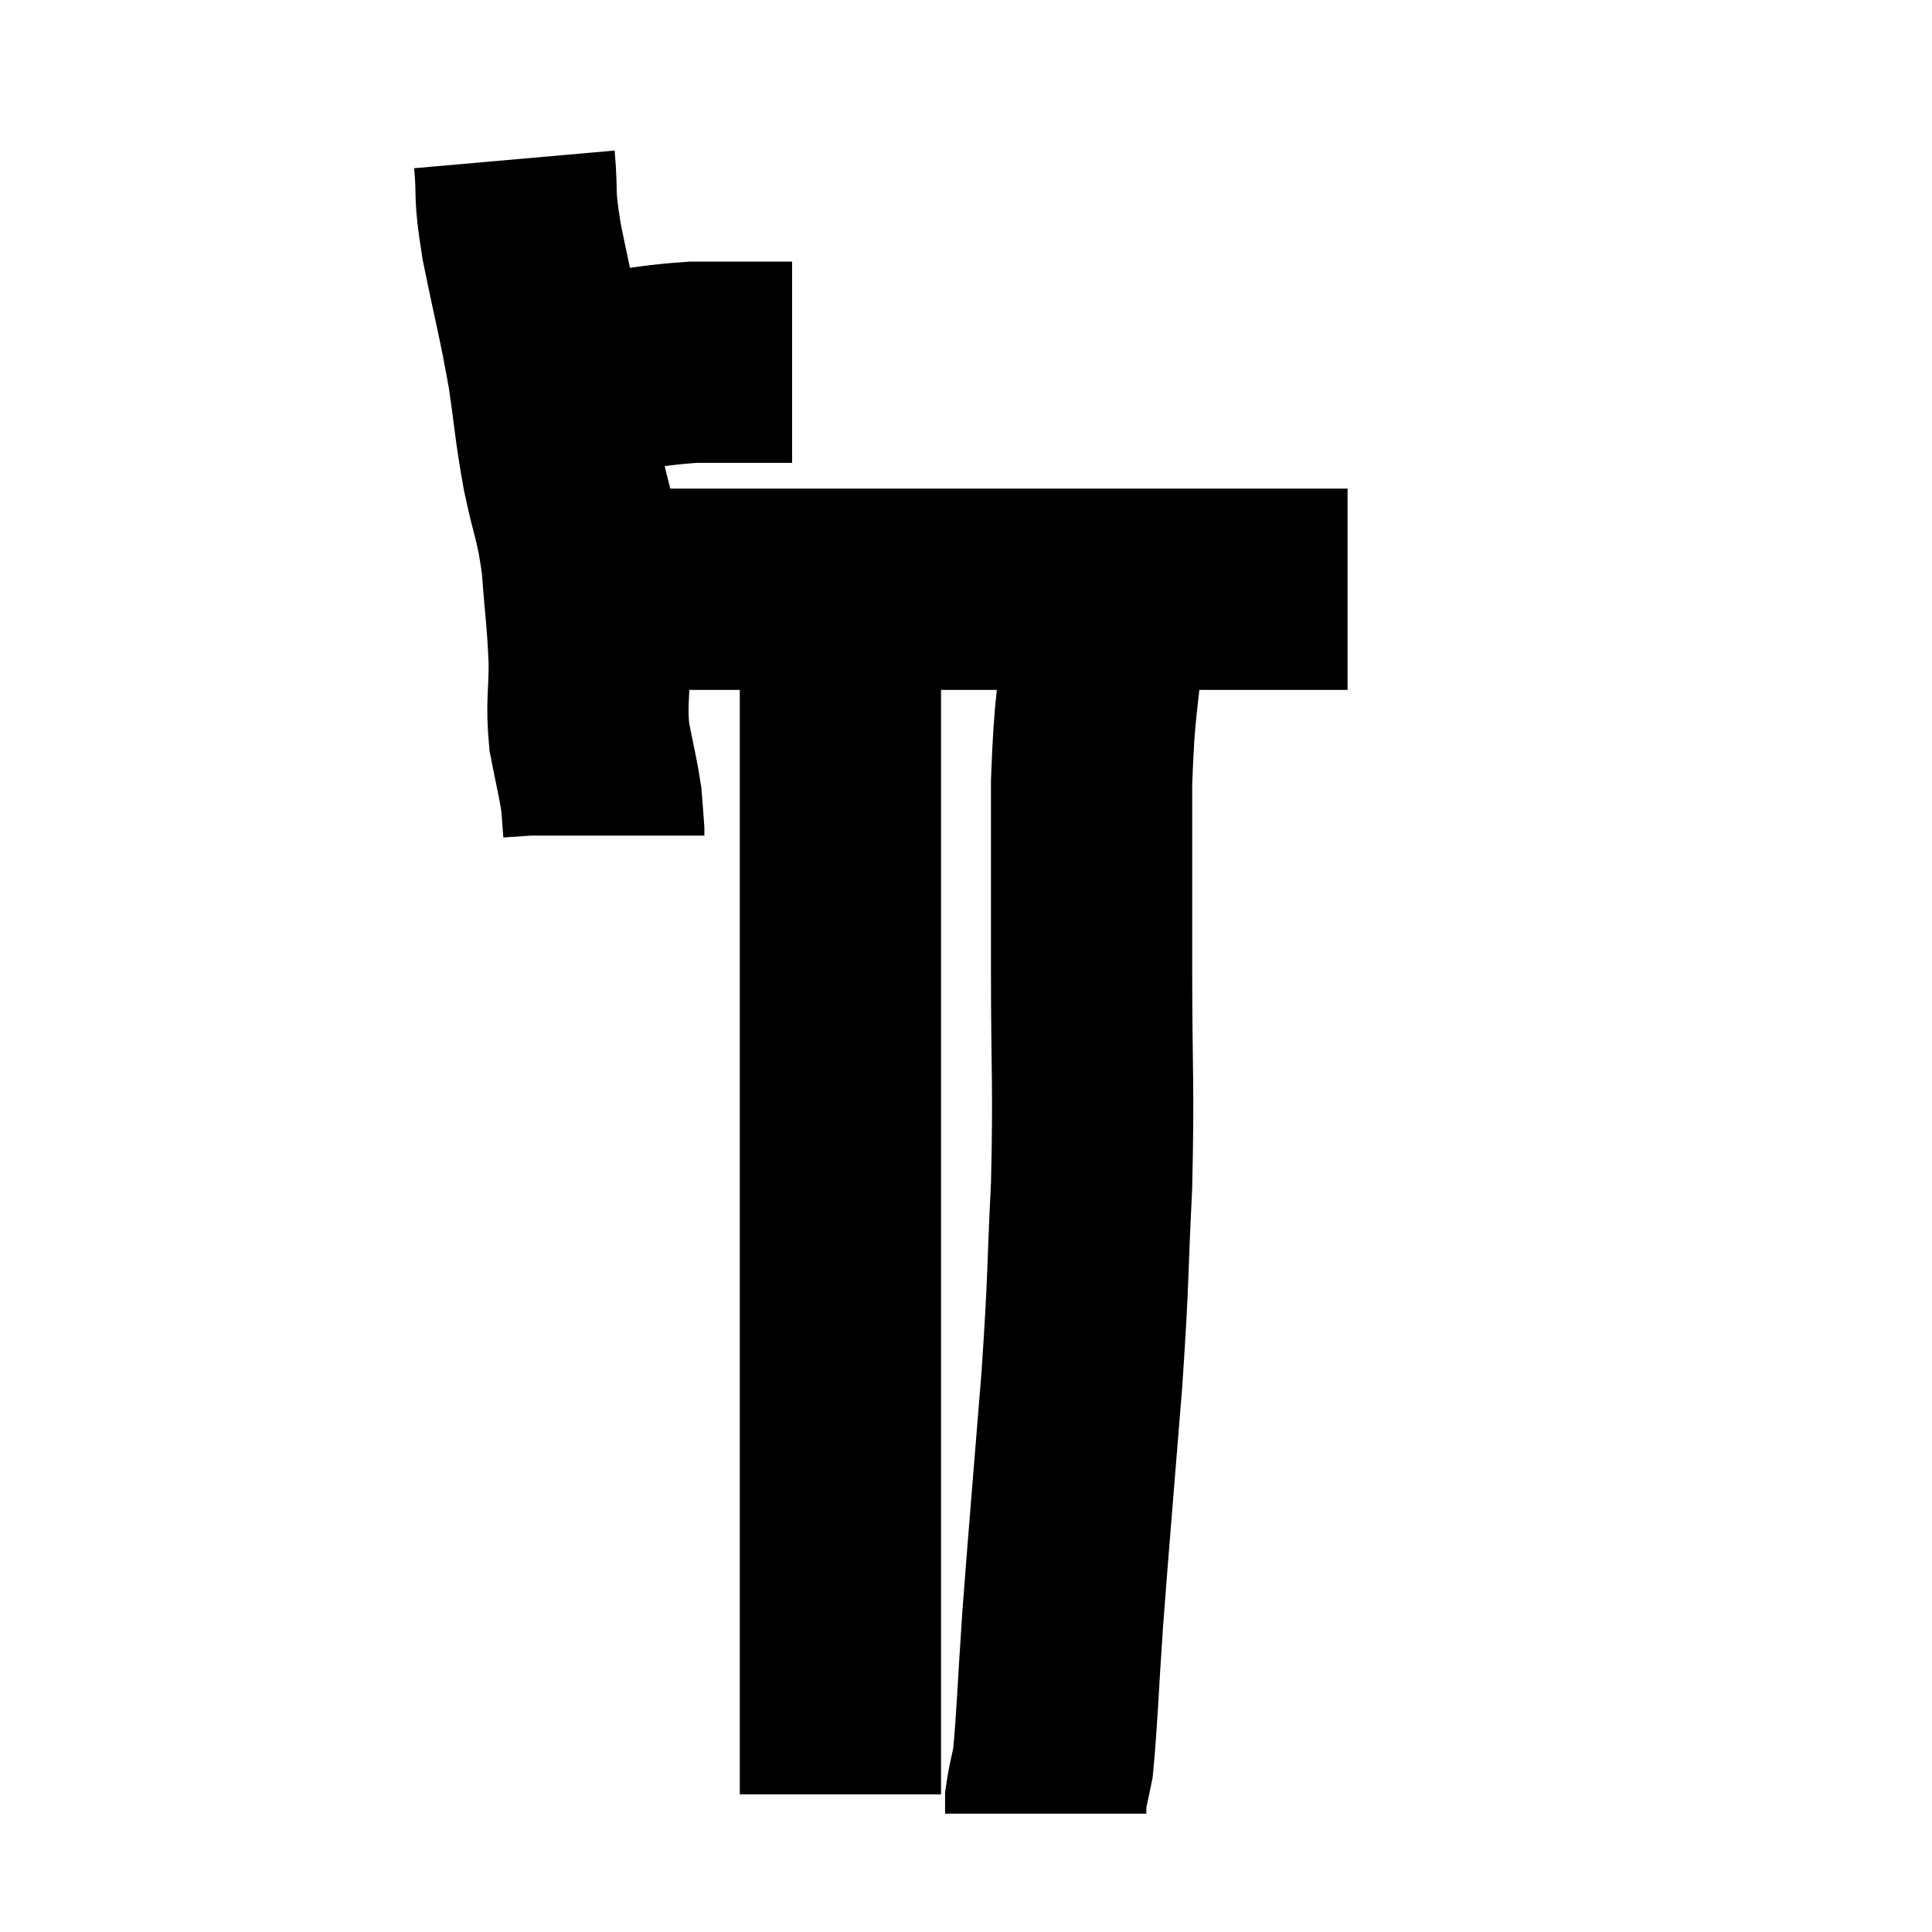 <svg width="48" height="48" viewBox="0 0 48 48" xmlns="http://www.w3.org/2000/svg"><path d="M 13.38 9.24 C 14.25 9.24, 14.16 9.3, 15.12 9.24 C 16.17 9.12, 16.335 9.06, 17.22 9 C 17.94 9, 18.075 9, 18.66 9 C 19.11 9, 19.305 9, 19.56 9 C 19.62 9, 19.65 9, 19.68 9 L 19.68 9" fill="none" stroke="black" stroke-width="5"></path><path d="M 12.78 3.96 C 12.87 4.98, 12.75 4.68, 12.96 6 C 13.29 7.62, 13.365 7.815, 13.62 9.24 C 13.8 10.47, 13.77 10.515, 13.98 11.7 C 14.22 12.84, 14.295 12.795, 14.46 13.98 C 14.55 15.21, 14.595 15.36, 14.64 16.44 C 14.64 17.37, 14.565 17.445, 14.64 18.3 C 14.79 19.08, 14.85 19.275, 14.94 19.86 C 14.97 20.25, 14.985 20.415, 15 20.64 C 15 20.7, 15 20.73, 15 20.76 L 15 20.76" fill="none" stroke="black" stroke-width="5"></path><path d="M 14.94 14.64 C 15.78 14.64, 15.585 14.64, 16.62 14.64 C 17.85 14.64, 17.715 14.64, 19.08 14.64 C 20.58 14.64, 20.46 14.64, 22.08 14.64 C 23.82 14.64, 24.165 14.64, 25.56 14.64 C 26.61 14.64, 26.4 14.64, 27.66 14.64 C 29.13 14.64, 29.46 14.64, 30.6 14.64 C 31.41 14.64, 31.5 14.64, 32.22 14.64 L 33.48 14.64" fill="none" stroke="black" stroke-width="5"></path><path d="M 20.88 14.34 C 20.88 14.94, 20.88 14.415, 20.88 15.54 C 20.88 17.19, 20.88 17.04, 20.88 18.84 C 20.88 20.79, 20.88 20.79, 20.88 22.74 C 20.88 24.69, 20.88 24.735, 20.88 26.64 C 20.88 28.5, 20.88 28.365, 20.88 30.36 C 20.88 32.49, 20.88 32.745, 20.88 34.62 C 20.88 36.24, 20.88 36.45, 20.88 37.86 C 20.88 39.06, 20.88 39.225, 20.88 40.26 C 20.88 41.13, 20.88 41.085, 20.88 42 C 20.88 42.96, 20.88 43.275, 20.88 43.92 C 20.88 44.25, 20.88 44.415, 20.88 44.58 C 20.88 44.58, 20.88 44.58, 20.88 44.58 L 20.88 44.58" fill="none" stroke="black" stroke-width="5"></path><path d="M 27.42 15.72 C 27.27 17.58, 27.195 17.37, 27.12 19.44 C 27.12 21.72, 27.12 21.495, 27.12 24 C 27.12 26.73, 27.18 26.895, 27.12 29.46 C 27 31.86, 27.06 31.56, 26.88 34.26 C 26.64 37.26, 26.58 37.875, 26.4 40.26 C 26.28 42.03, 26.265 42.69, 26.16 43.8 C 26.07 44.25, 26.025 44.385, 25.98 44.7 C 25.98 44.88, 25.98 44.97, 25.98 45.06 C 25.98 45.06, 25.98 45.06, 25.98 45.06 L 25.98 45.06" fill="none" stroke="black" stroke-width="5"></path></svg>